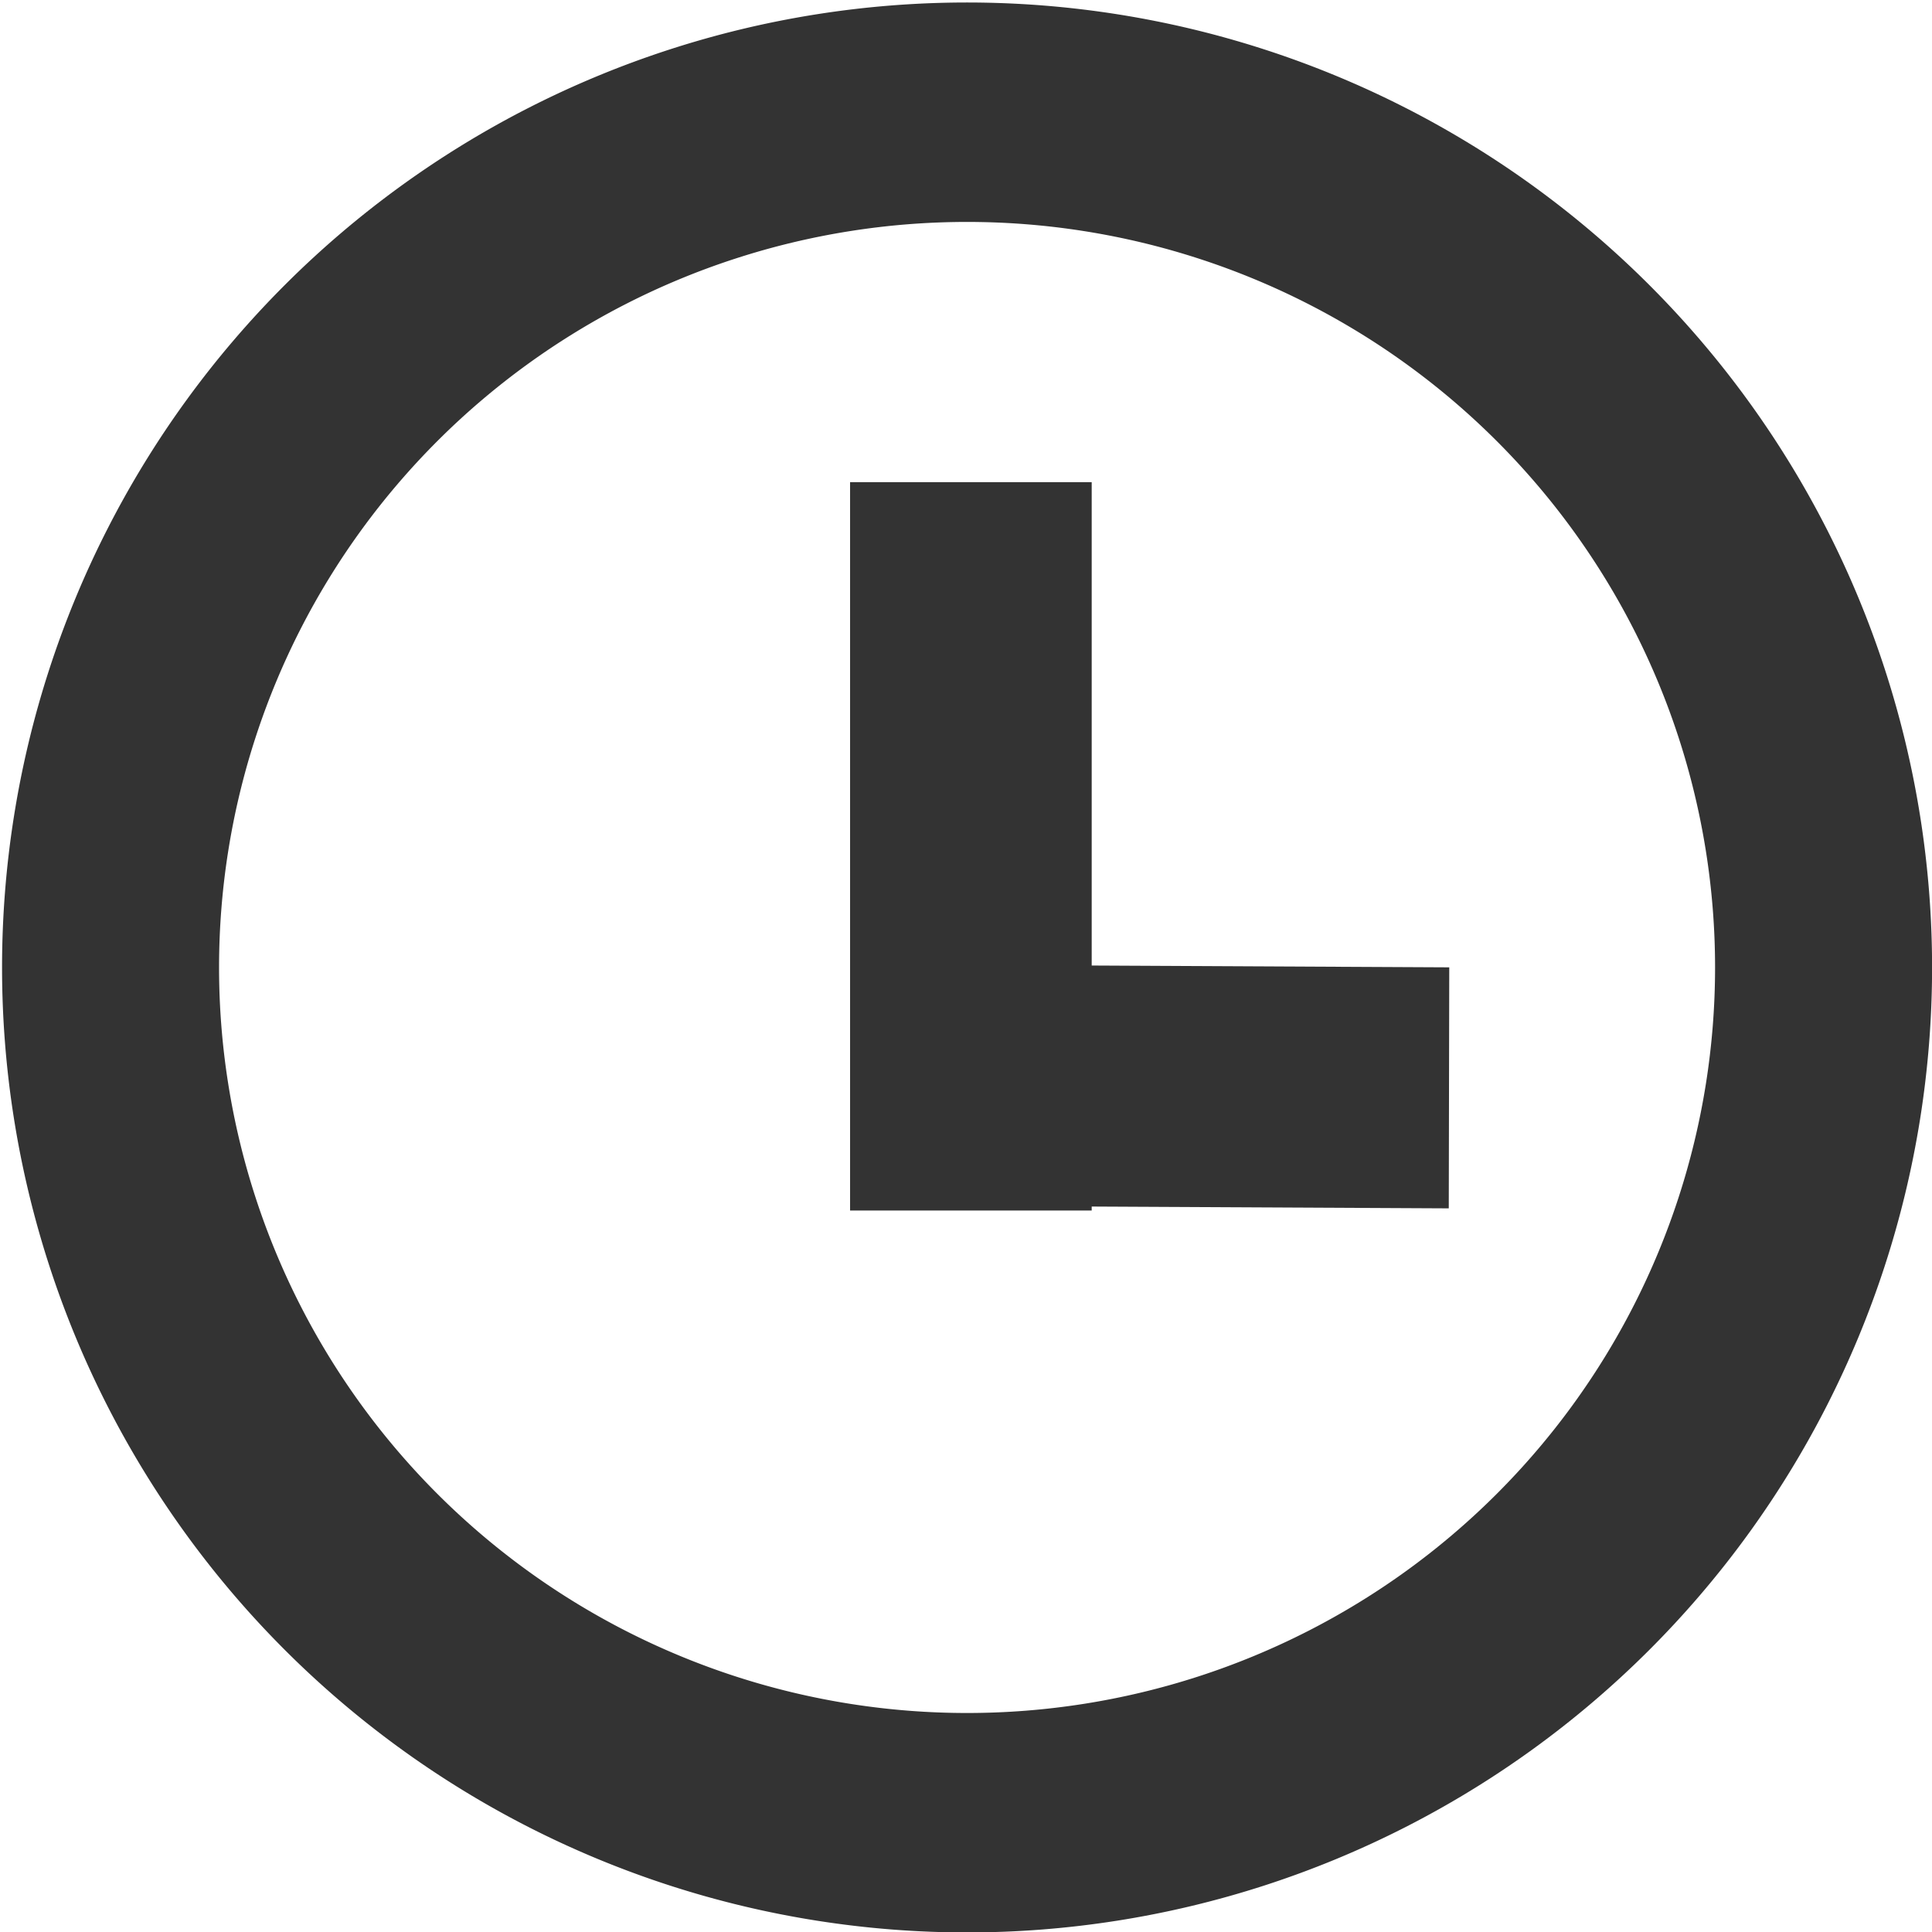 <?xml version="1.0" encoding="UTF-8" standalone="no"?>
<!-- Created with Inkscape (http://www.inkscape.org/) -->

<svg
   xmlns:dc="http://purl.org/dc/elements/1.1/"
   xmlns:cc="http://creativecommons.org/ns#"
   xmlns:rdf="http://www.w3.org/1999/02/22-rdf-syntax-ns#"
   xmlns:svg="http://www.w3.org/2000/svg"
   xmlns="http://www.w3.org/2000/svg"
   xmlns:sodipodi="http://sodipodi.sourceforge.net/DTD/sodipodi-0.dtd"
   xmlns:inkscape="http://www.inkscape.org/namespaces/inkscape"
   width="16px"
   height="16px"
   id="svg6462"
   version="1.1"
   inkscape:version="0.47 r22583"
   sodipodi:docname="scheduled.svg"
   inkscape:export-filename="C:\Users\ajay\Desktop\pix_core\i\scheduled.png"
   inkscape:export-xdpi="90"
   inkscape:export-ydpi="90">
  <defs
     id="defs6464">
    <inkscape:perspective
       sodipodi:type="inkscape:persp3d"
       inkscape:vp_x="0 : 8 : 1"
       inkscape:vp_y="0 : 1000 : 0"
       inkscape:vp_z="16 : 8 : 1"
       inkscape:persp3d-origin="8 : 5.3333333 : 1"
       id="perspective11" />
  </defs>
  <sodipodi:namedview
     id="base"
     pagecolor="#ffffff"
     bordercolor="#666666"
     borderopacity="1.0"
     inkscape:pageopacity="0.0"
     inkscape:pageshadow="2"
     inkscape:zoom="30.096232"
     inkscape:cx="-3.4707147"
     inkscape:cy="7.867093"
     inkscape:current-layer="layer1"
     showgrid="true"
     inkscape:grid-bbox="true"
     inkscape:document-units="px"
     inkscape:snap-global="false"
     inkscape:window-width="2048"
     inkscape:window-height="1076"
     inkscape:window-x="0"
     inkscape:window-y="25"
     inkscape:window-maximized="1">
    <inkscape:grid
       type="xygrid"
       id="grid6470" />
  </sodipodi:namedview>
  <g
     id="layer1"
     inkscape:label="Layer 1"
     inkscape:groupmode="layer">
    <path
       sodipodi:type="arc"
       style="fill:none;stroke:#333333;stroke-width:1.678;stroke-linecap:butt;stroke-linejoin:miter;stroke-miterlimit:4;stroke-opacity:1;stroke-dasharray:none"
       id="path7997"
       sodipodi:cx="8.7718382"
       sodipodi:cy="7.6036506"
       sodipodi:rx="6.6232071"
       sodipodi:ry="6.5397654"
       d="m 15.395,7.604 a 6.623,6.54 0 1 1 -13.246,0 6.623,6.54 0 1 1 13.246,0 z"
       transform="matrix(1.071,0,0,1.083,-1.386,-0.223)" />
    <rect
       style="fill:#333333;fill-opacity:1;stroke:#dac58e;stroke-width:0;stroke-linecap:round;stroke-linejoin:miter;stroke-miterlimit:4;stroke-opacity:1;stroke-dasharray:none;stroke-dashoffset:0"
       id="rect7999"
       width="2.001"
       height="6.032"
       x="7.04"
       y="3.993" />
    <rect
       y="-12.018"
       x="7.951"
       height="4.914"
       width="1.996"
       id="rect8001"
       style="fill:#333333;fill-opacity:1;stroke:#dac58e;stroke-width:0;stroke-linecap:round;stroke-linejoin:miter;stroke-miterlimit:4;stroke-opacity:1;stroke-dasharray:none;stroke-dashoffset:0"
       transform="matrix(-0.002,1,-1,-0.005,0,0)" />
  </g>
</svg>
